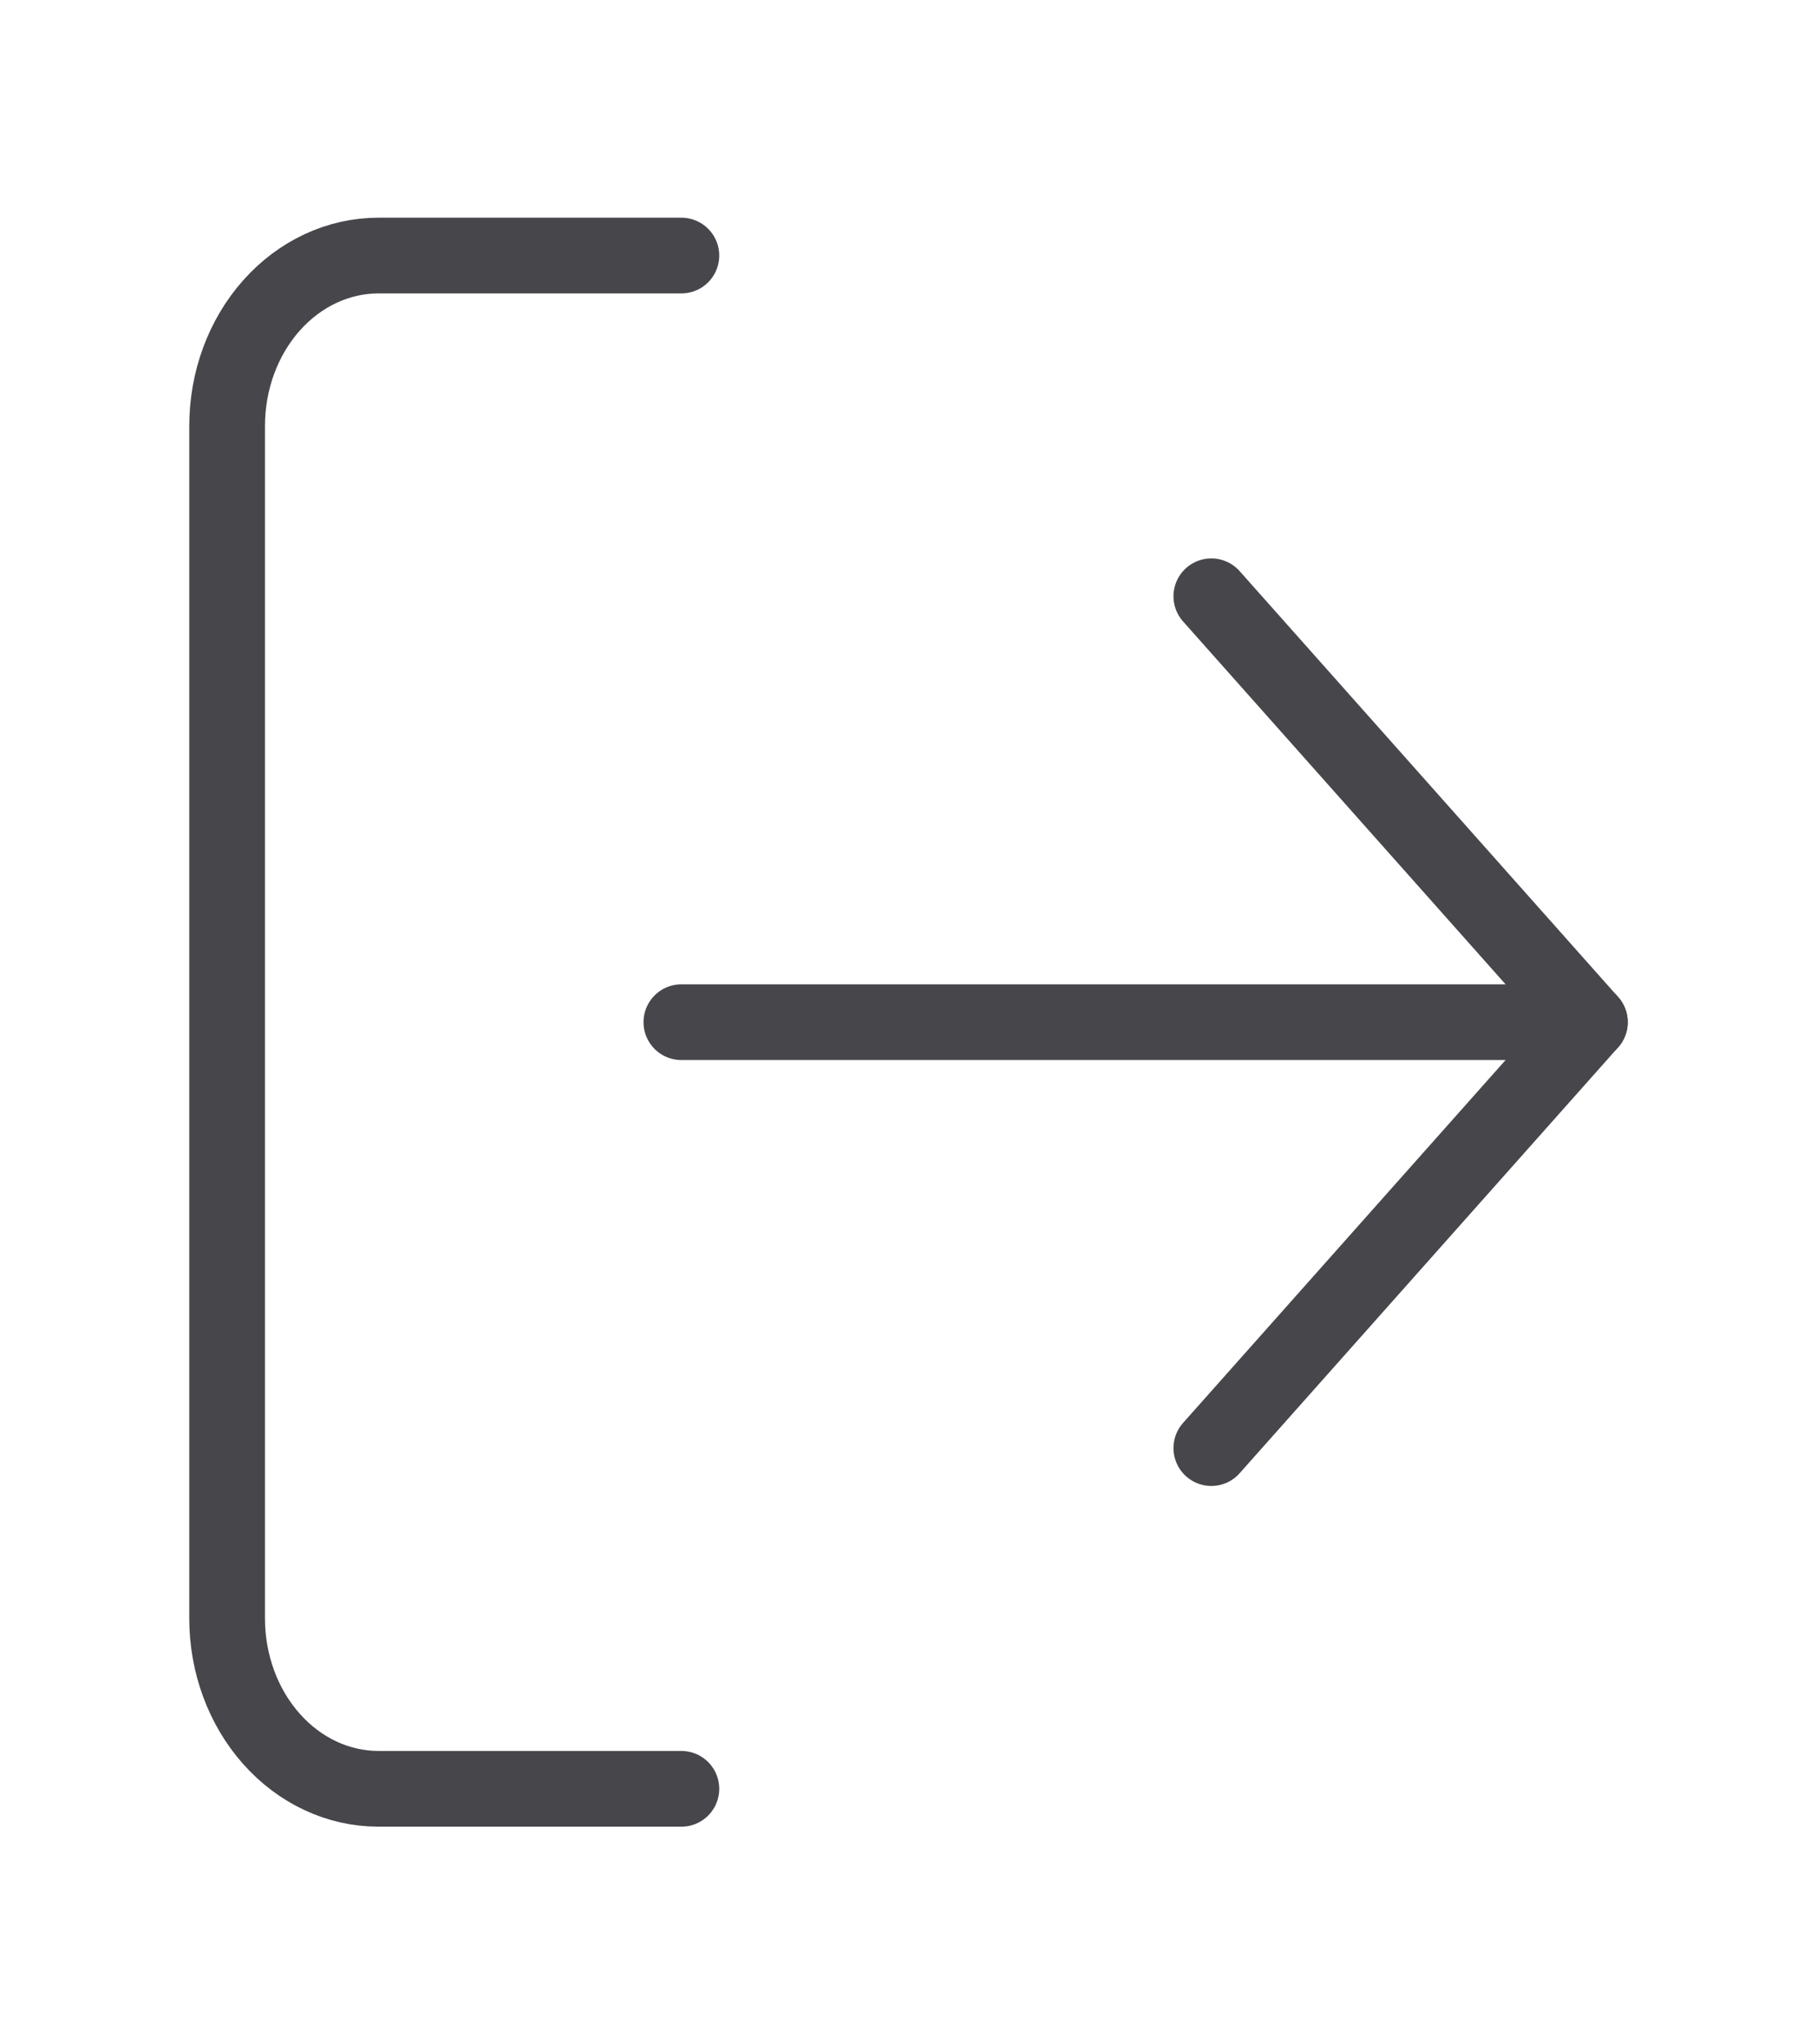 <svg width="48" height="54" viewBox="0 0 48 54" fill="none" xmlns="http://www.w3.org/2000/svg">
<path d="M18 47.25H10C8.939 47.25 7.922 46.776 7.172 45.932C6.421 45.088 6 43.944 6 42.75V11.25C6 10.056 6.421 8.912 7.172 8.068C7.922 7.224 8.939 6.75 10 6.75H18" stroke="#46464B" stroke-width="2" stroke-linecap="round" stroke-linejoin="round"/>
<path d="M32 38.25L42 27L32 15.75" stroke="#46464B" stroke-width="2" stroke-linecap="round" stroke-linejoin="round"/>
<path d="M42 27H18" stroke="#46464B" stroke-width="2" stroke-linecap="round" stroke-linejoin="round"/>
</svg>
